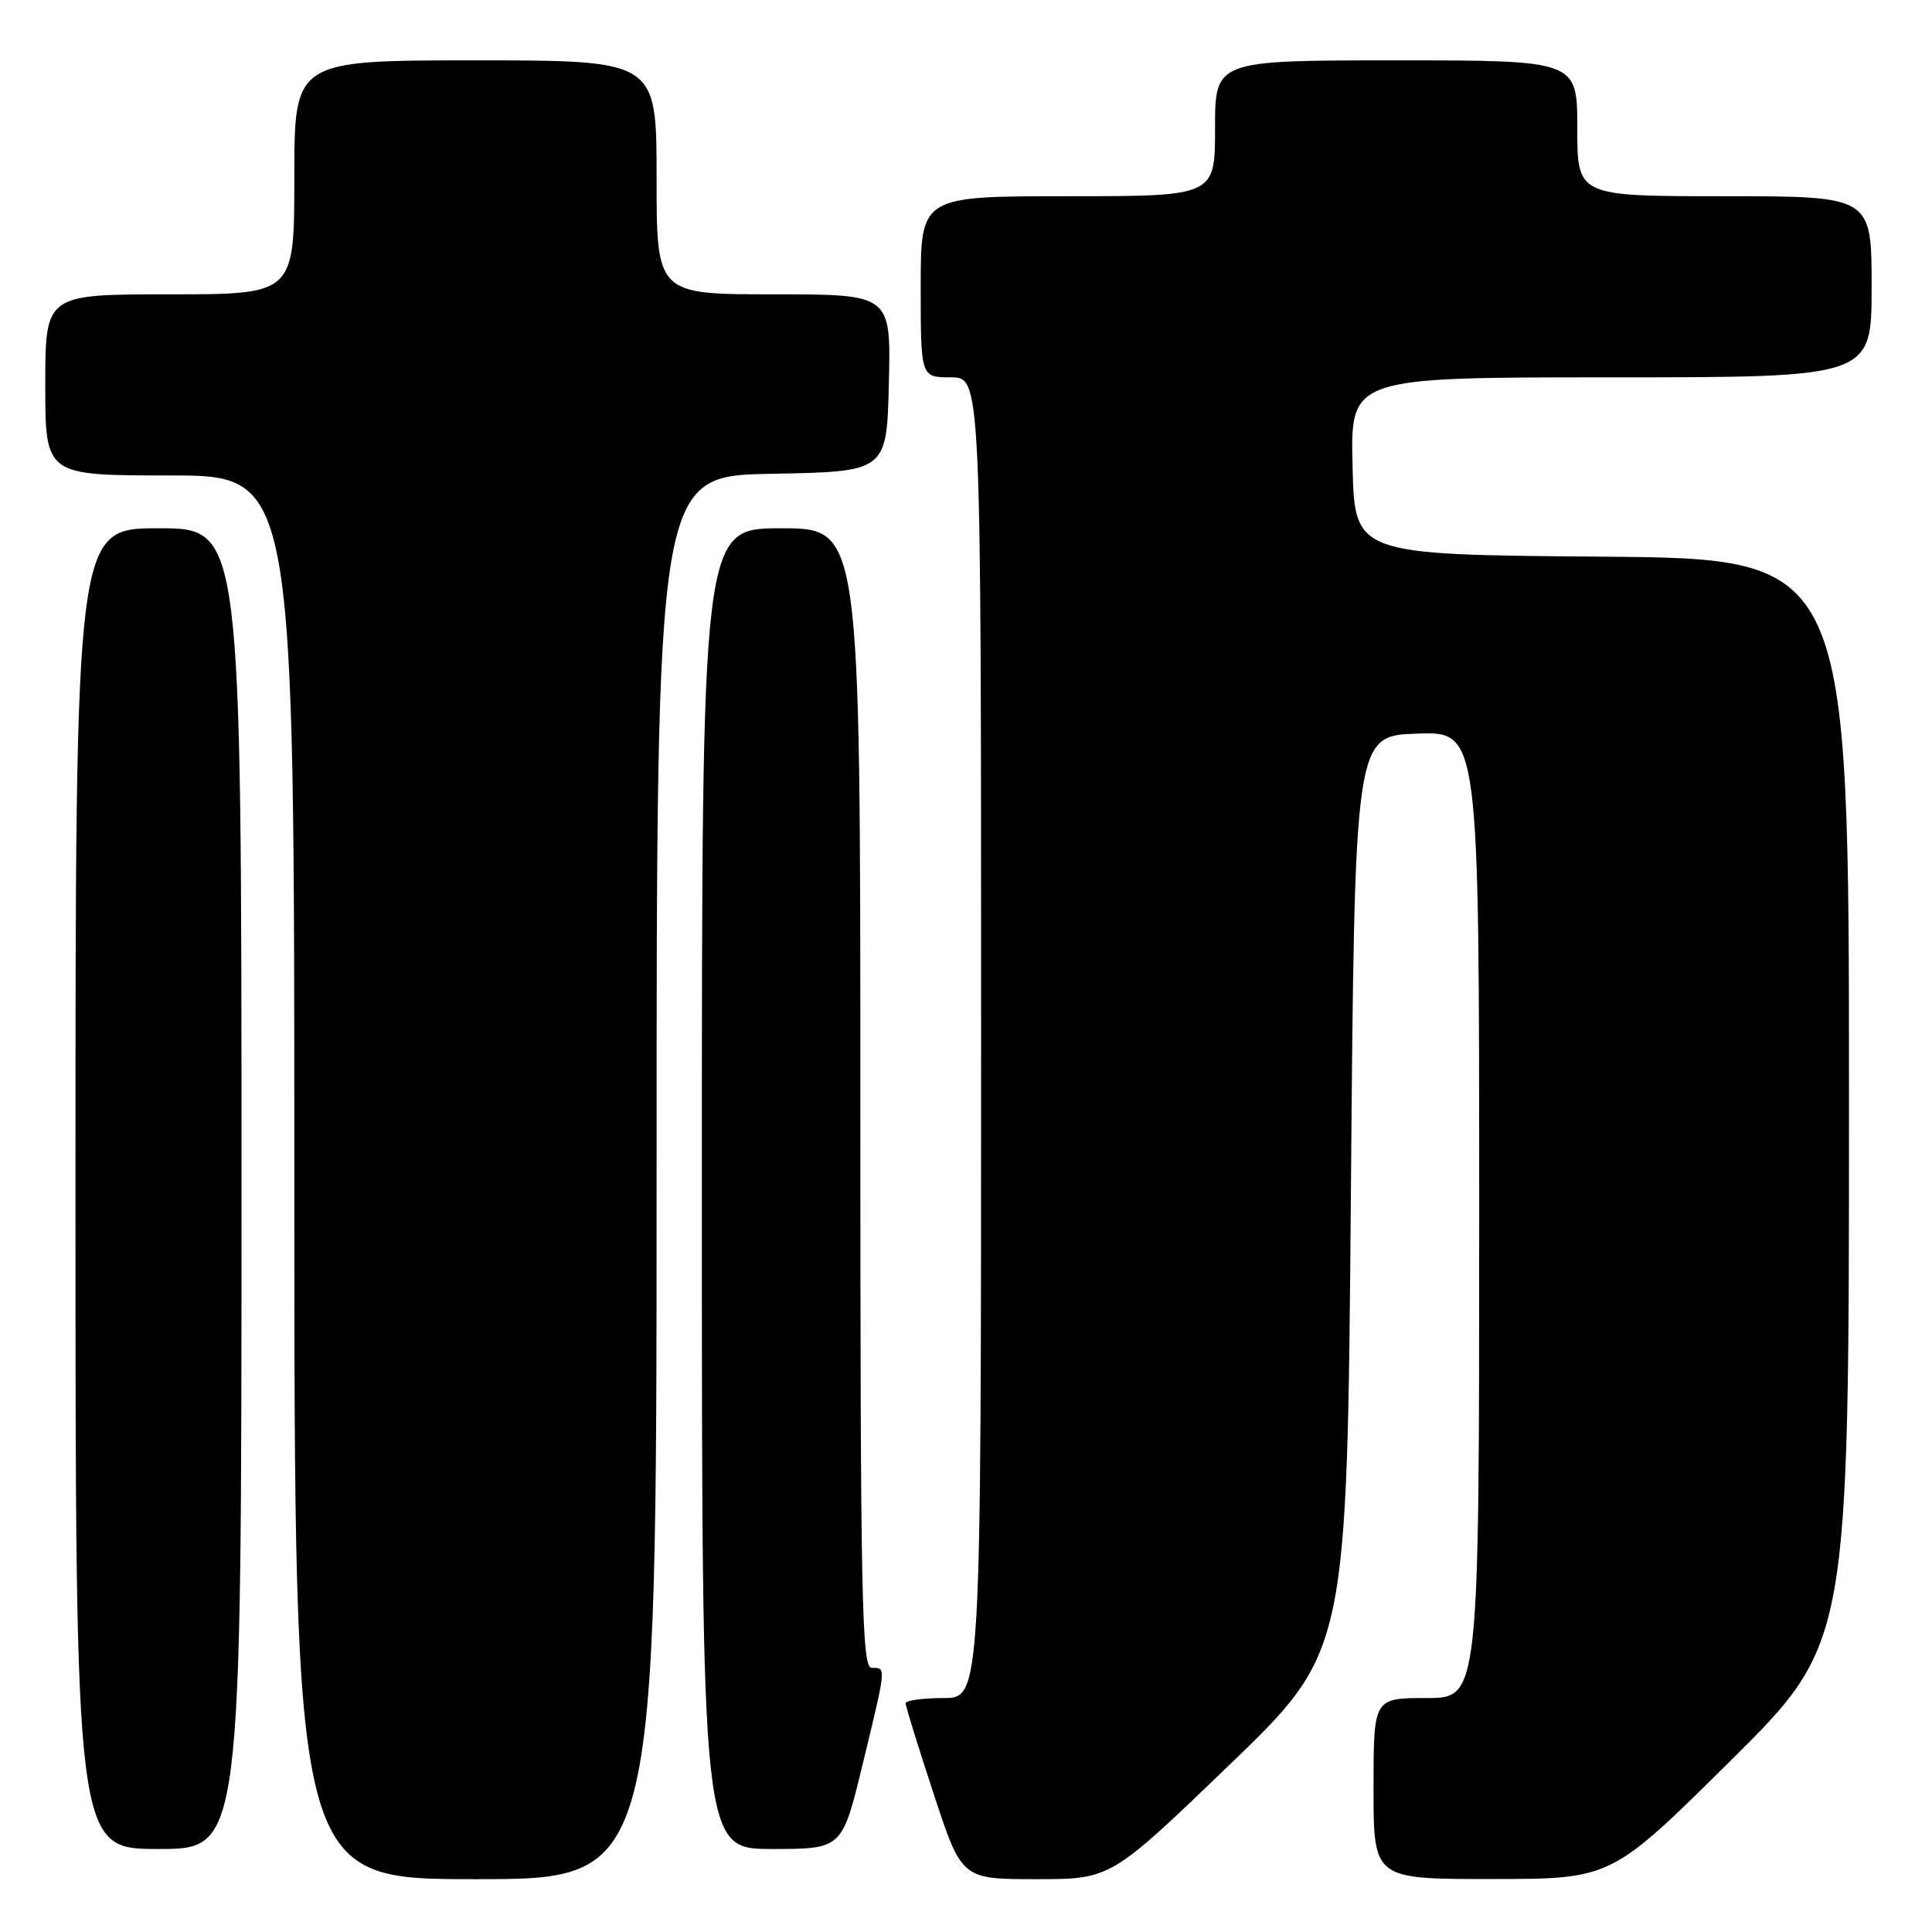 <?xml version="1.0" encoding="UTF-8" standalone="no"?>
<!DOCTYPE svg PUBLIC "-//W3C//DTD SVG 1.1//EN" "http://www.w3.org/Graphics/SVG/1.1/DTD/svg11.dtd" >
<svg xmlns="http://www.w3.org/2000/svg" xmlns:xlink="http://www.w3.org/1999/xlink" version="1.1" viewBox="0 0 256 256">
 <g >
 <path fill="currentColor"
d=" M 87.00 156.03 C 87.00 63.05 87.00 63.05 102.25 62.78 C 117.50 62.50 117.50 62.50 117.78 50.75 C 118.06 39.00 118.06 39.00 102.53 39.00 C 87.00 39.00 87.00 39.00 87.00 23.50 C 87.00 8.00 87.00 8.00 63.00 8.00 C 39.00 8.00 39.00 8.00 39.00 23.50 C 39.00 39.00 39.00 39.00 22.50 39.00 C 6.00 39.00 6.00 39.00 6.00 51.00 C 6.00 63.00 6.00 63.00 22.50 63.00 C 39.00 63.00 39.00 63.00 39.00 156.00 C 39.00 249.00 39.00 249.00 63.00 249.00 C 87.00 249.00 87.00 249.00 87.00 156.03 Z  M 162.84 233.92 C 178.50 218.85 178.50 218.85 179.00 158.17 C 179.50 97.50 179.50 97.50 187.75 97.21 C 196.00 96.92 196.00 96.92 196.00 160.96 C 196.00 225.00 196.00 225.00 189.00 225.00 C 182.00 225.00 182.00 225.00 182.00 237.00 C 182.00 249.00 182.00 249.00 197.75 248.98 C 213.50 248.97 213.50 248.97 229.25 233.36 C 245.00 217.75 245.00 217.75 245.00 145.89 C 245.00 74.03 245.00 74.03 212.25 73.76 C 179.50 73.50 179.50 73.50 179.22 61.75 C 178.94 50.00 178.94 50.00 213.47 50.00 C 248.00 50.00 248.00 50.00 248.00 38.00 C 248.00 26.00 248.00 26.00 228.50 26.00 C 209.00 26.00 209.00 26.00 209.00 17.00 C 209.00 8.00 209.00 8.00 185.00 8.00 C 161.00 8.00 161.00 8.00 161.00 17.00 C 161.00 26.00 161.00 26.00 141.50 26.00 C 122.00 26.00 122.00 26.00 122.00 38.00 C 122.00 50.00 122.00 50.00 126.00 50.00 C 130.00 50.00 130.00 50.00 130.00 137.50 C 130.00 225.00 130.00 225.00 125.00 225.00 C 122.25 225.00 120.00 225.32 120.00 225.70 C 120.00 226.09 121.67 231.49 123.72 237.70 C 127.43 249.00 127.43 249.00 137.31 249.00 C 147.18 249.00 147.18 249.00 162.84 233.92 Z  M 32.00 157.50 C 32.00 70.00 32.00 70.00 21.00 70.00 C 10.00 70.00 10.00 70.00 10.00 157.50 C 10.00 245.00 10.00 245.00 21.00 245.00 C 32.00 245.00 32.00 245.00 32.00 157.50 Z  M 114.31 233.75 C 117.48 220.67 117.45 221.00 115.50 221.00 C 114.18 221.00 114.00 211.94 114.00 145.50 C 114.00 70.00 114.00 70.00 103.50 70.00 C 93.00 70.00 93.00 70.00 93.00 157.50 C 93.00 245.00 93.00 245.00 102.29 245.00 C 111.59 245.00 111.59 245.00 114.31 233.75 Z "/>
</g>
</svg>